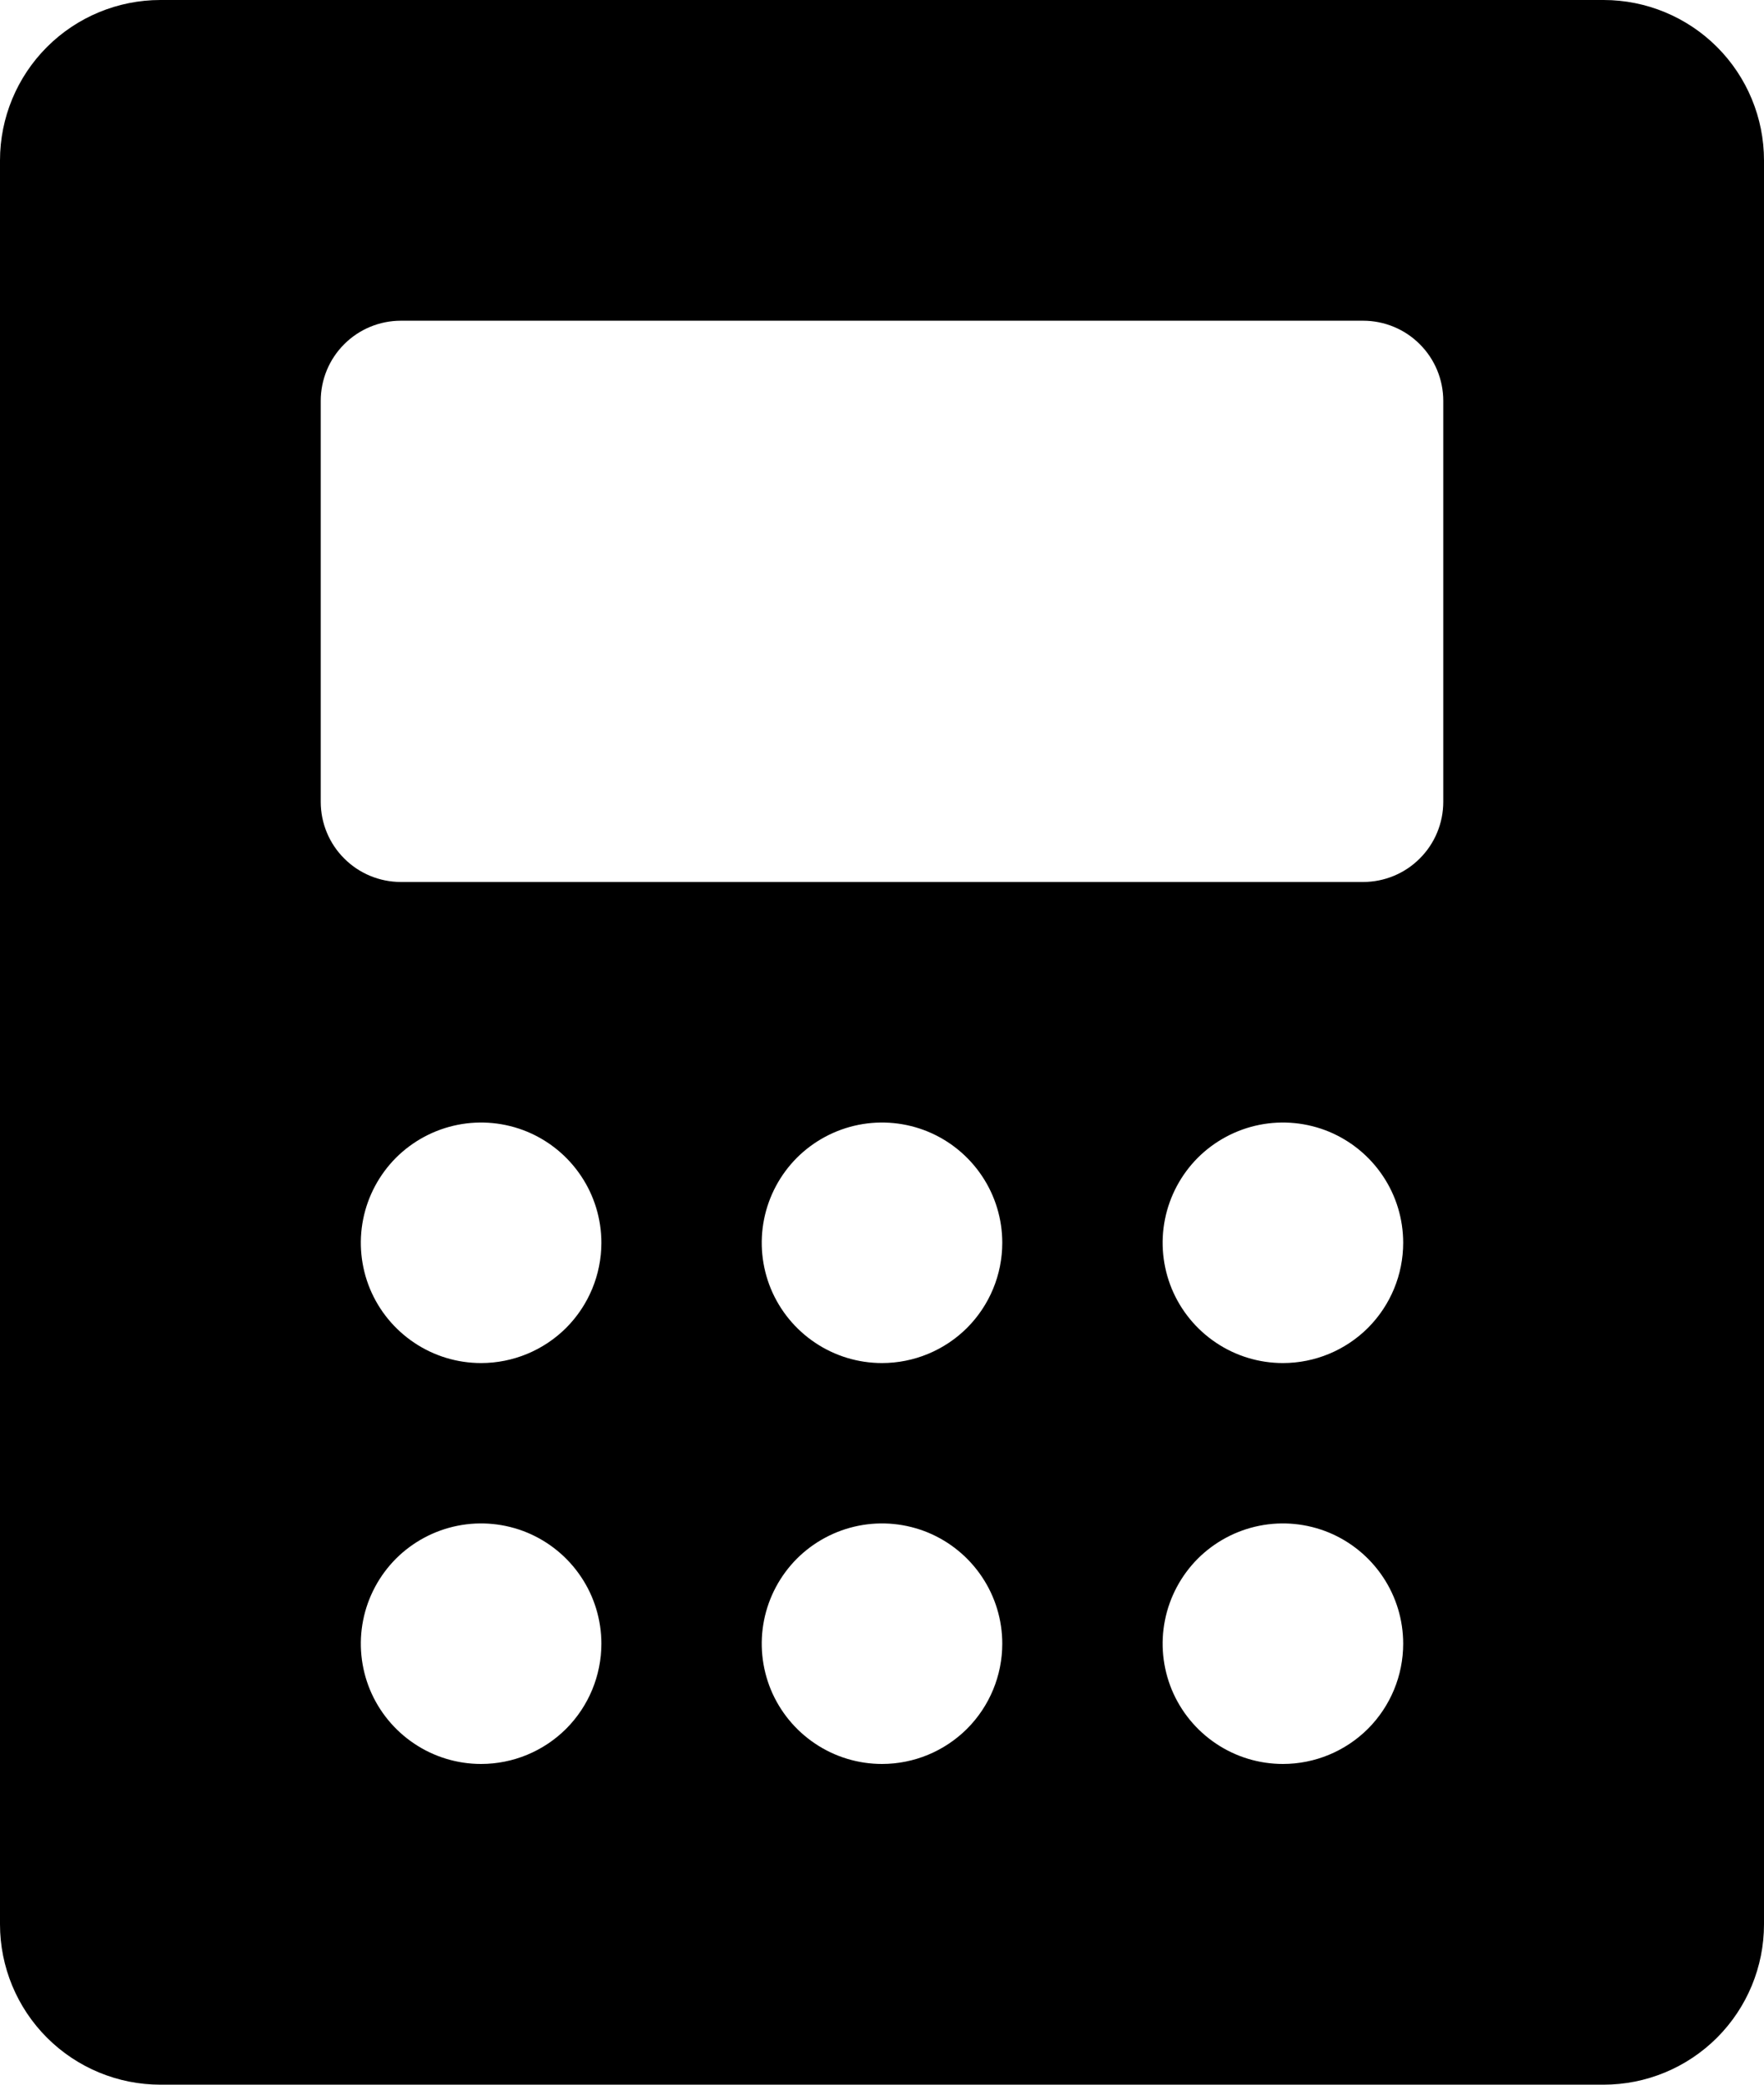 <svg width="22" height="26" viewBox="0 0 22 26" fill="none" xmlns="http://www.w3.org/2000/svg"><path d="M20 0H2C1.47 0 0.961 0.211 0.586 0.586C0.211 0.961 0 1.47 0 2V24C0 24.53 0.211 25.039 0.586 25.414C0.961 25.789 1.47 26 2 26H20C20.53 26 21.039 25.789 21.414 25.414C21.789 25.039 22 24.53 22 24V2C22 1.47 21.789 0.961 21.414 0.586C21.039 0.211 20.53 0 20 0ZM6 22C5.703 22 5.413 21.912 5.167 21.747C4.92 21.582 4.728 21.348 4.614 21.074C4.501 20.8 4.471 20.498 4.529 20.207C4.587 19.916 4.73 19.649 4.939 19.439C5.149 19.23 5.416 19.087 5.707 19.029C5.998 18.971 6.3 19.001 6.574 19.114C6.848 19.228 7.082 19.42 7.247 19.667C7.412 19.913 7.5 20.203 7.5 20.5C7.5 20.898 7.342 21.279 7.061 21.561C6.779 21.842 6.398 22 6 22ZM6 17C5.703 17 5.413 16.912 5.167 16.747C4.92 16.582 4.728 16.348 4.614 16.074C4.501 15.8 4.471 15.498 4.529 15.207C4.587 14.916 4.73 14.649 4.939 14.439C5.149 14.23 5.416 14.087 5.707 14.029C5.998 13.971 6.3 14.001 6.574 14.114C6.848 14.228 7.082 14.42 7.247 14.667C7.412 14.913 7.5 15.203 7.5 15.5C7.5 15.898 7.342 16.279 7.061 16.561C6.779 16.842 6.398 17 6 17ZM11 22C10.703 22 10.413 21.912 10.167 21.747C9.92 21.582 9.728 21.348 9.614 21.074C9.501 20.8 9.471 20.498 9.529 20.207C9.587 19.916 9.73 19.649 9.939 19.439C10.149 19.23 10.416 19.087 10.707 19.029C10.998 18.971 11.3 19.001 11.574 19.114C11.848 19.228 12.082 19.42 12.247 19.667C12.412 19.913 12.5 20.203 12.5 20.5C12.5 20.898 12.342 21.279 12.061 21.561C11.779 21.842 11.398 22 11 22ZM11 17C10.703 17 10.413 16.912 10.167 16.747C9.92 16.582 9.728 16.348 9.614 16.074C9.501 15.8 9.471 15.498 9.529 15.207C9.587 14.916 9.73 14.649 9.939 14.439C10.149 14.23 10.416 14.087 10.707 14.029C10.998 13.971 11.3 14.001 11.574 14.114C11.848 14.228 12.082 14.42 12.247 14.667C12.412 14.913 12.5 15.203 12.5 15.5C12.5 15.898 12.342 16.279 12.061 16.561C11.779 16.842 11.398 17 11 17ZM16 22C15.703 22 15.413 21.912 15.167 21.747C14.92 21.582 14.728 21.348 14.614 21.074C14.501 20.8 14.471 20.498 14.529 20.207C14.587 19.916 14.73 19.649 14.939 19.439C15.149 19.23 15.416 19.087 15.707 19.029C15.998 18.971 16.3 19.001 16.574 19.114C16.848 19.228 17.082 19.42 17.247 19.667C17.412 19.913 17.5 20.203 17.5 20.5C17.5 20.898 17.342 21.279 17.061 21.561C16.779 21.842 16.398 22 16 22ZM16 17C15.703 17 15.413 16.912 15.167 16.747C14.92 16.582 14.728 16.348 14.614 16.074C14.501 15.8 14.471 15.498 14.529 15.207C14.587 14.916 14.73 14.649 14.939 14.439C15.149 14.23 15.416 14.087 15.707 14.029C15.998 13.971 16.3 14.001 16.574 14.114C16.848 14.228 17.082 14.42 17.247 14.667C17.412 14.913 17.5 15.203 17.5 15.5C17.5 15.898 17.342 16.279 17.061 16.561C16.779 16.842 16.398 17 16 17ZM18 10C18 10.265 17.895 10.52 17.707 10.707C17.52 10.895 17.265 11 17 11H5C4.735 11 4.48 10.895 4.293 10.707C4.105 10.52 4 10.265 4 10V5C4 4.735 4.105 4.48 4.293 4.293C4.48 4.105 4.735 4 5 4H17C17.265 4 17.52 4.105 17.707 4.293C17.895 4.48 18 4.735 18 5V10Z" fill="currentColor"/></svg>